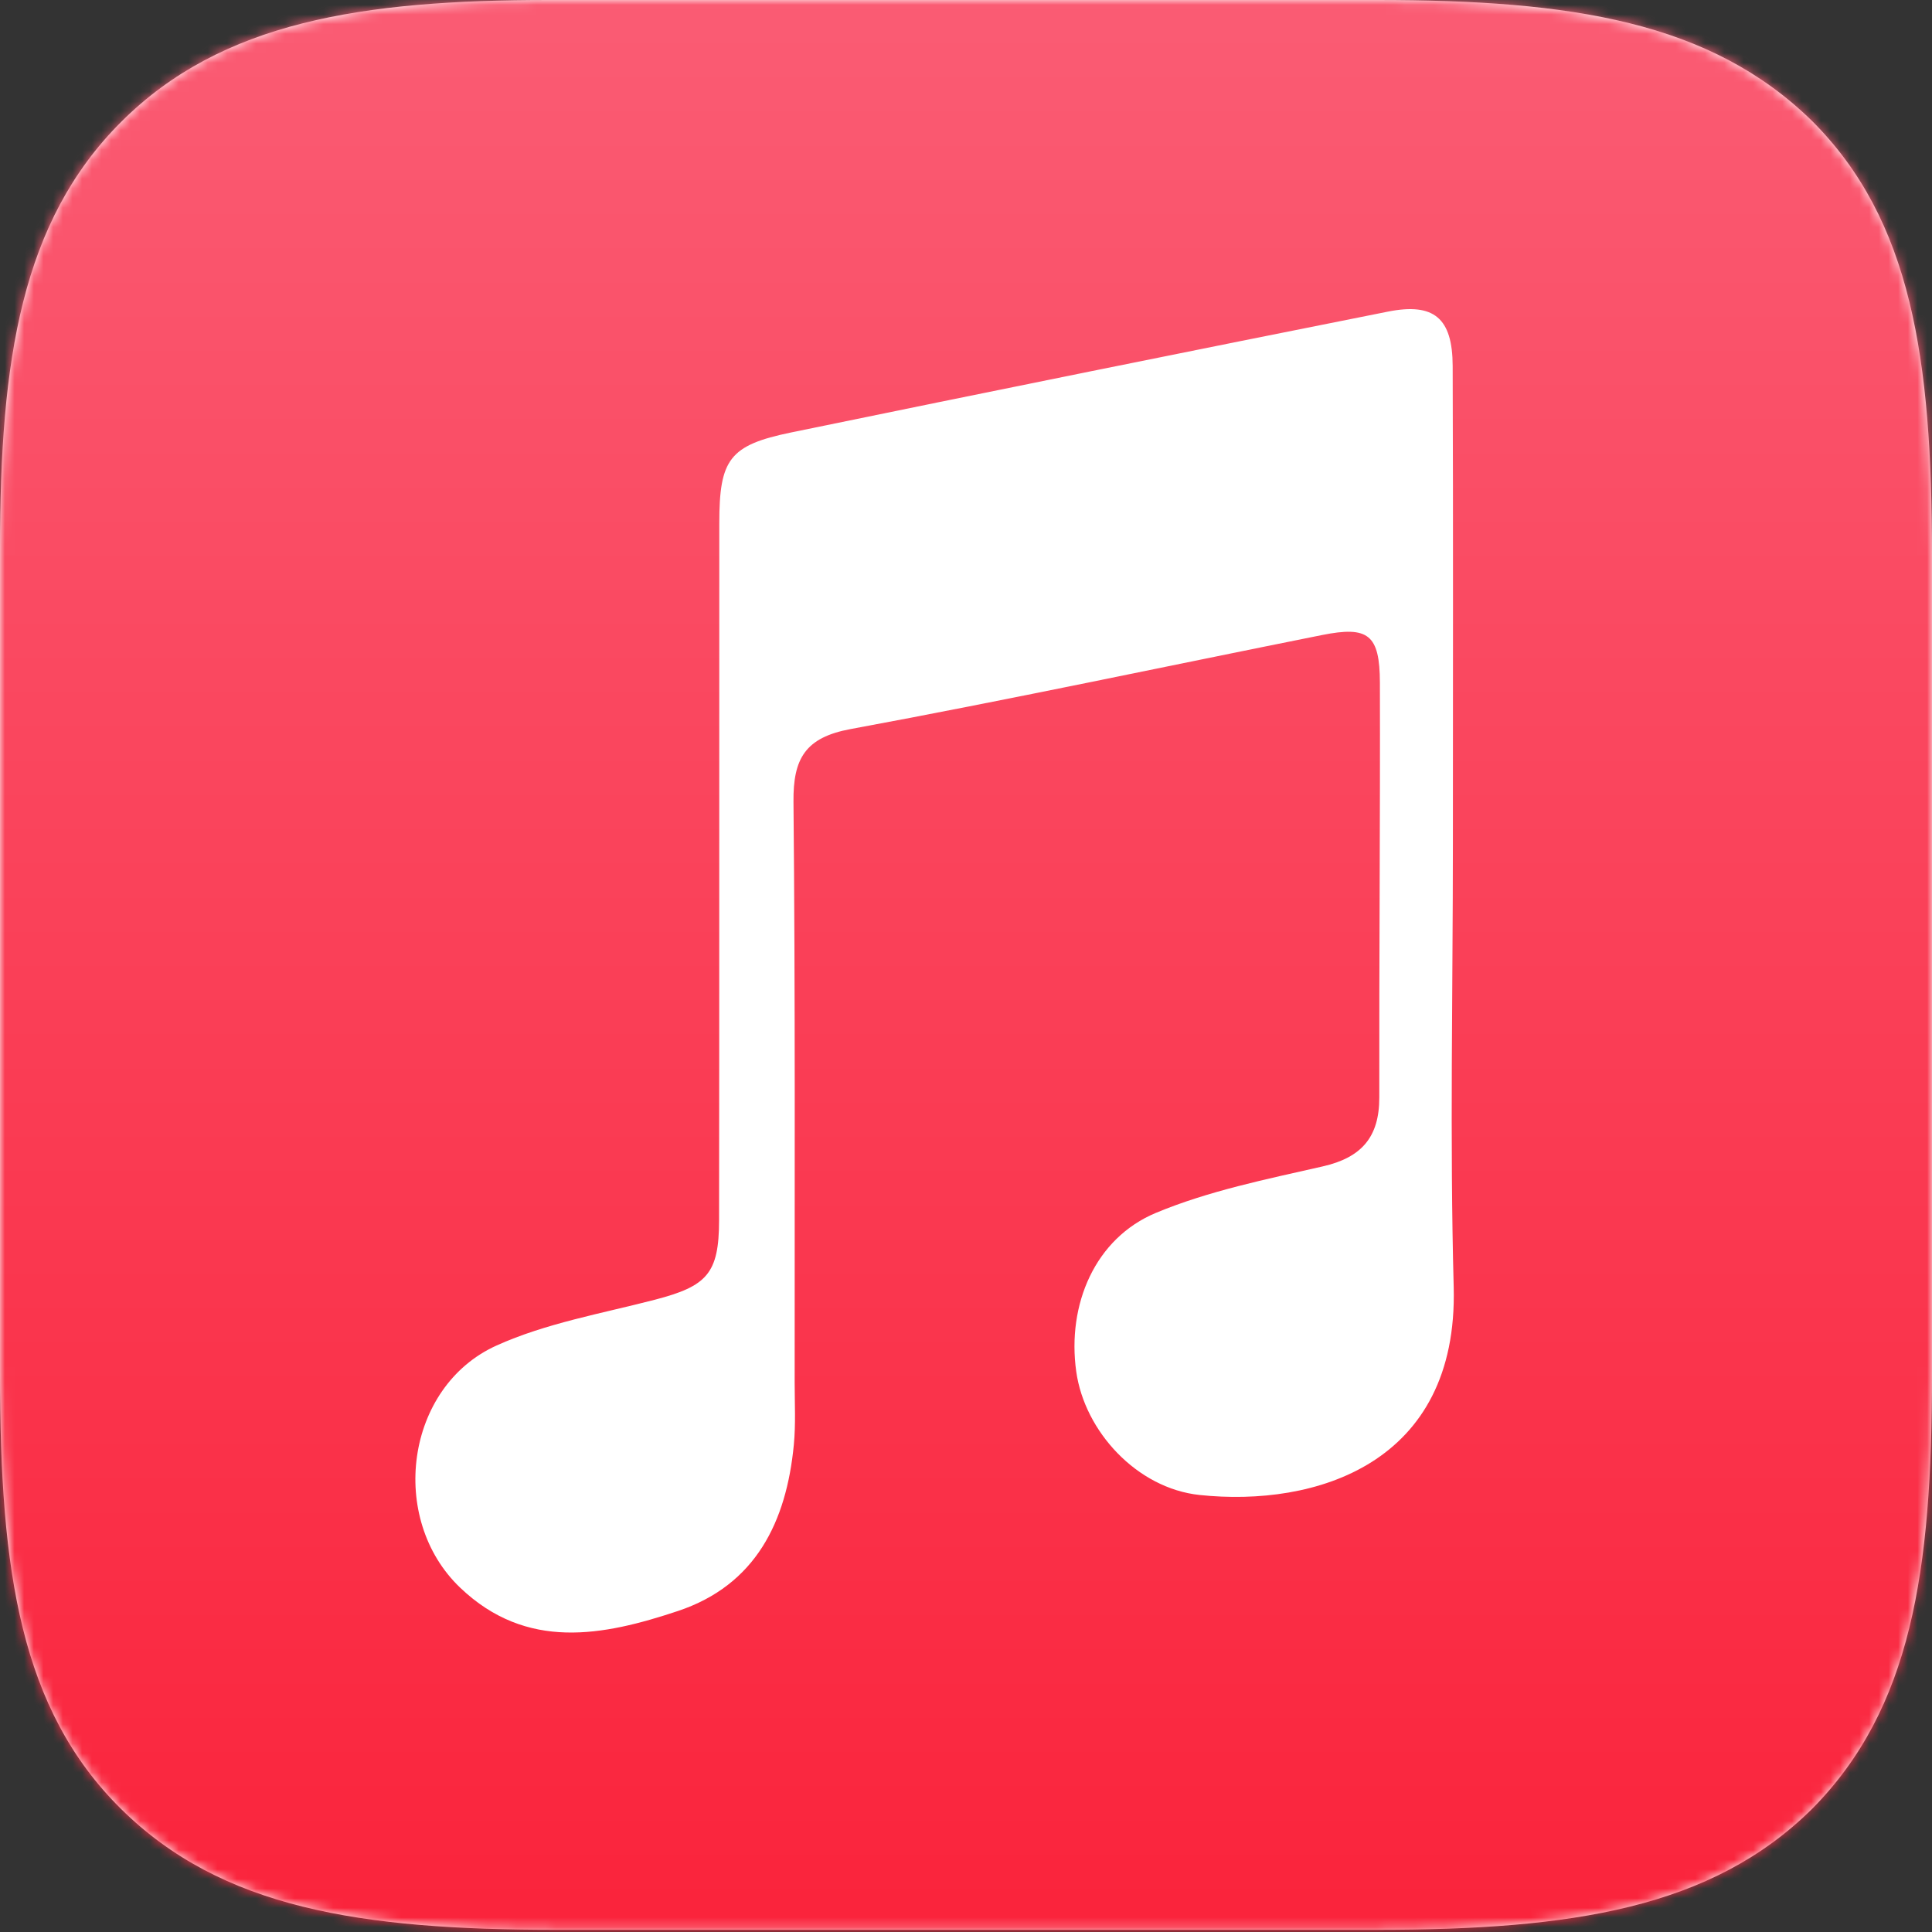 <?xml version="1.0" encoding="UTF-8"?>
<svg width="200px" height="200px" viewBox="0 0 200 200" version="1.1" xmlns="http://www.w3.org/2000/svg" xmlns:xlink="http://www.w3.org/1999/xlink">
    <rect x="0" y="0" width="200" height="200" fill="#333333" stroke="none"/>
    <title>media</title>
    <defs>
        <path d="M142.506,199.776 C162.752,199.776 177.181,197.54 187.584,187.255 C197.875,176.859 200,162.661 200,142.314 L200,57.462 C200,37.116 197.875,22.806 187.584,12.521 C177.069,2.236 162.752,0 142.506,0 L56.823,0 C37.472,0 22.931,2.236 12.528,12.633 C2.237,22.918 0,37.227 0,56.791 L0,142.314 C0,162.661 2.125,176.97 12.528,187.255 C22.931,197.54 37.248,199.776 57.606,199.776 L142.506,199.776 Z" id="path-1"></path>
        <linearGradient x1="50%" y1="0%" x2="50%" y2="100%" id="linearGradient-3">
            <stop stop-color="#FA5C74" offset="0%"></stop>
            <stop stop-color="#FA233B" offset="100%"></stop>
        </linearGradient>
    </defs>
    <g id="media" stroke="none" stroke-width="1" fill="none" fill-rule="evenodd">
        <mask id="mask-2" fill="white">
            <use xlink:href="#path-1"></use>
        </mask>
        <use id="Mask" fill="#FFFFFF" fill-rule="nonzero" xlink:href="#path-1"></use>
        <g id="Group" mask="url(#mask-2)">
            <g id="Icon">
                <rect id="Rectangle" fill="#FFFFFF" x="0" y="0" width="200" height="200"></rect>
                <rect id="Background" fill="url(#linearGradient-3)" x="0" y="0" width="200" height="200"></rect>
                <path d="M150.486,133.221 C150.975,151.586 136.1,156.02 124.186,154.761 C117.688,154.073 112.28,148.171 111.413,141.989 C110.436,135.022 113.374,128.176 119.661,125.556 C125.139,123.273 131.103,122.073 136.932,120.745 C140.947,119.831 142.789,117.712 142.784,113.616 C142.762,99.301 142.886,84.985 142.847,70.669 C142.832,65.682 141.642,64.78 136.854,65.739 C120.594,68.994 104.371,72.457 88.067,75.47 C83.354,76.341 82.098,78.527 82.141,82.999 C82.333,103.04 82.252,123.083 82.263,143.126 C82.264,145.273 82.382,147.436 82.177,149.564 C81.412,157.529 78.234,164.086 70.18,166.77 C62.44,169.349 54.523,170.92 47.644,164.364 C40.151,157.223 41.955,143.555 51.396,139.291 C56.528,136.973 62.275,135.98 67.786,134.549 C73.197,133.143 74.432,131.836 74.439,126.317 C74.472,102.266 74.449,78.215 74.461,54.165 C74.465,47.545 75.498,46.087 81.898,44.768 C102.475,40.529 123.068,36.369 143.671,32.26 C148.45,31.307 150.363,32.93 150.38,37.88 C150.441,54.342 150.404,70.805 150.403,87.268 C150.402,102.586 150.078,117.912 150.486,133.221 Z" fill="#FFFFFF"></path>
            </g>
        </g>
    </g>
</svg>